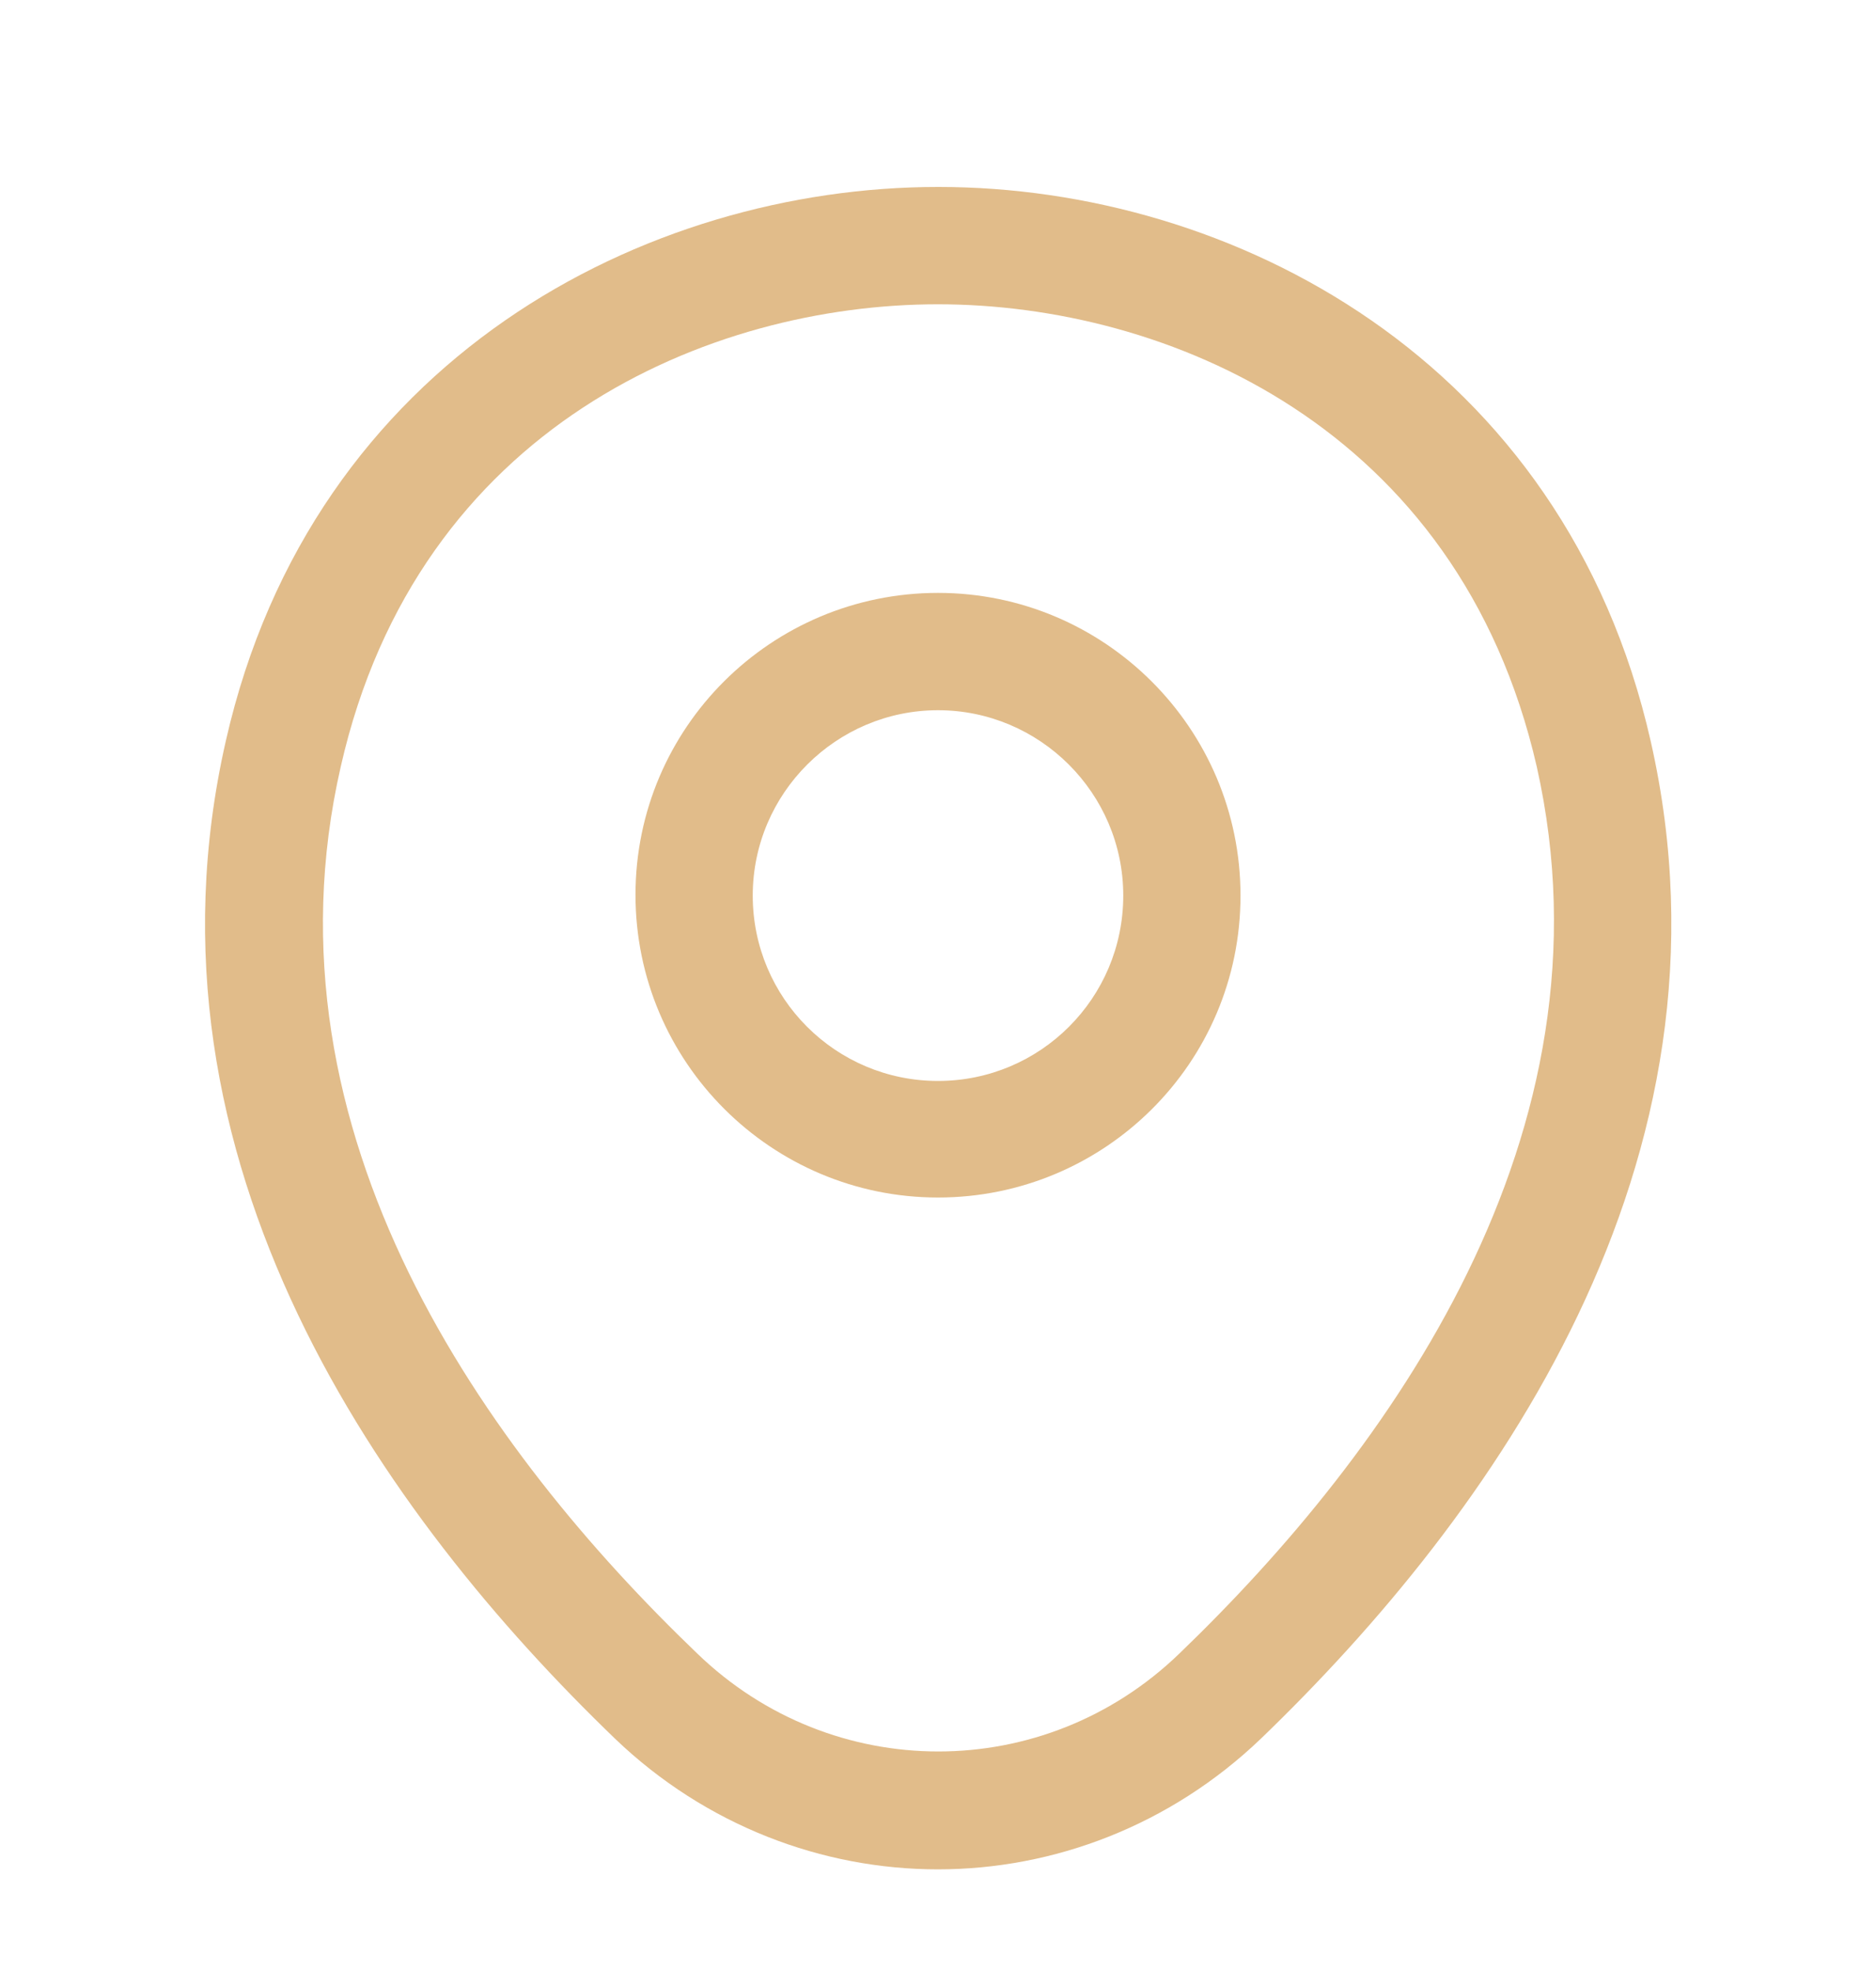 <svg width="20" height="21" viewBox="0 0 20 21" fill="none" xmlns="http://www.w3.org/2000/svg">
<path d="M10 12.759C8.225 12.759 6.775 11.317 6.775 9.534C6.775 7.751 8.225 6.317 10 6.317C11.775 6.317 13.225 7.759 13.225 9.542C13.225 11.326 11.775 12.759 10 12.759ZM10 7.567C8.917 7.567 8.025 8.451 8.025 9.542C8.025 10.634 8.909 11.517 10 11.517C11.092 11.517 11.975 10.634 11.975 9.542C11.975 8.451 11.084 7.567 10 7.567Z" fill="#E1BC8A"/>
<path d="M9.999 19.917C8.766 19.917 7.524 19.451 6.558 18.526C4.099 16.159 1.383 12.384 2.408 7.892C3.333 3.817 6.891 1.992 9.999 1.992C9.999 1.992 9.999 1.992 10.008 1.992C13.116 1.992 16.674 3.817 17.599 7.901C18.616 12.392 15.899 16.159 13.441 18.526C12.474 19.451 11.233 19.917 9.999 19.917ZM9.999 3.242C7.574 3.242 4.458 4.534 3.633 8.167C2.733 12.092 5.199 15.476 7.433 17.617C8.874 19.009 11.133 19.009 12.574 17.617C14.799 15.476 17.266 12.092 16.383 8.167C15.549 4.534 12.424 3.242 9.999 3.242Z" fill="#E1BC8A"/>
</svg>
